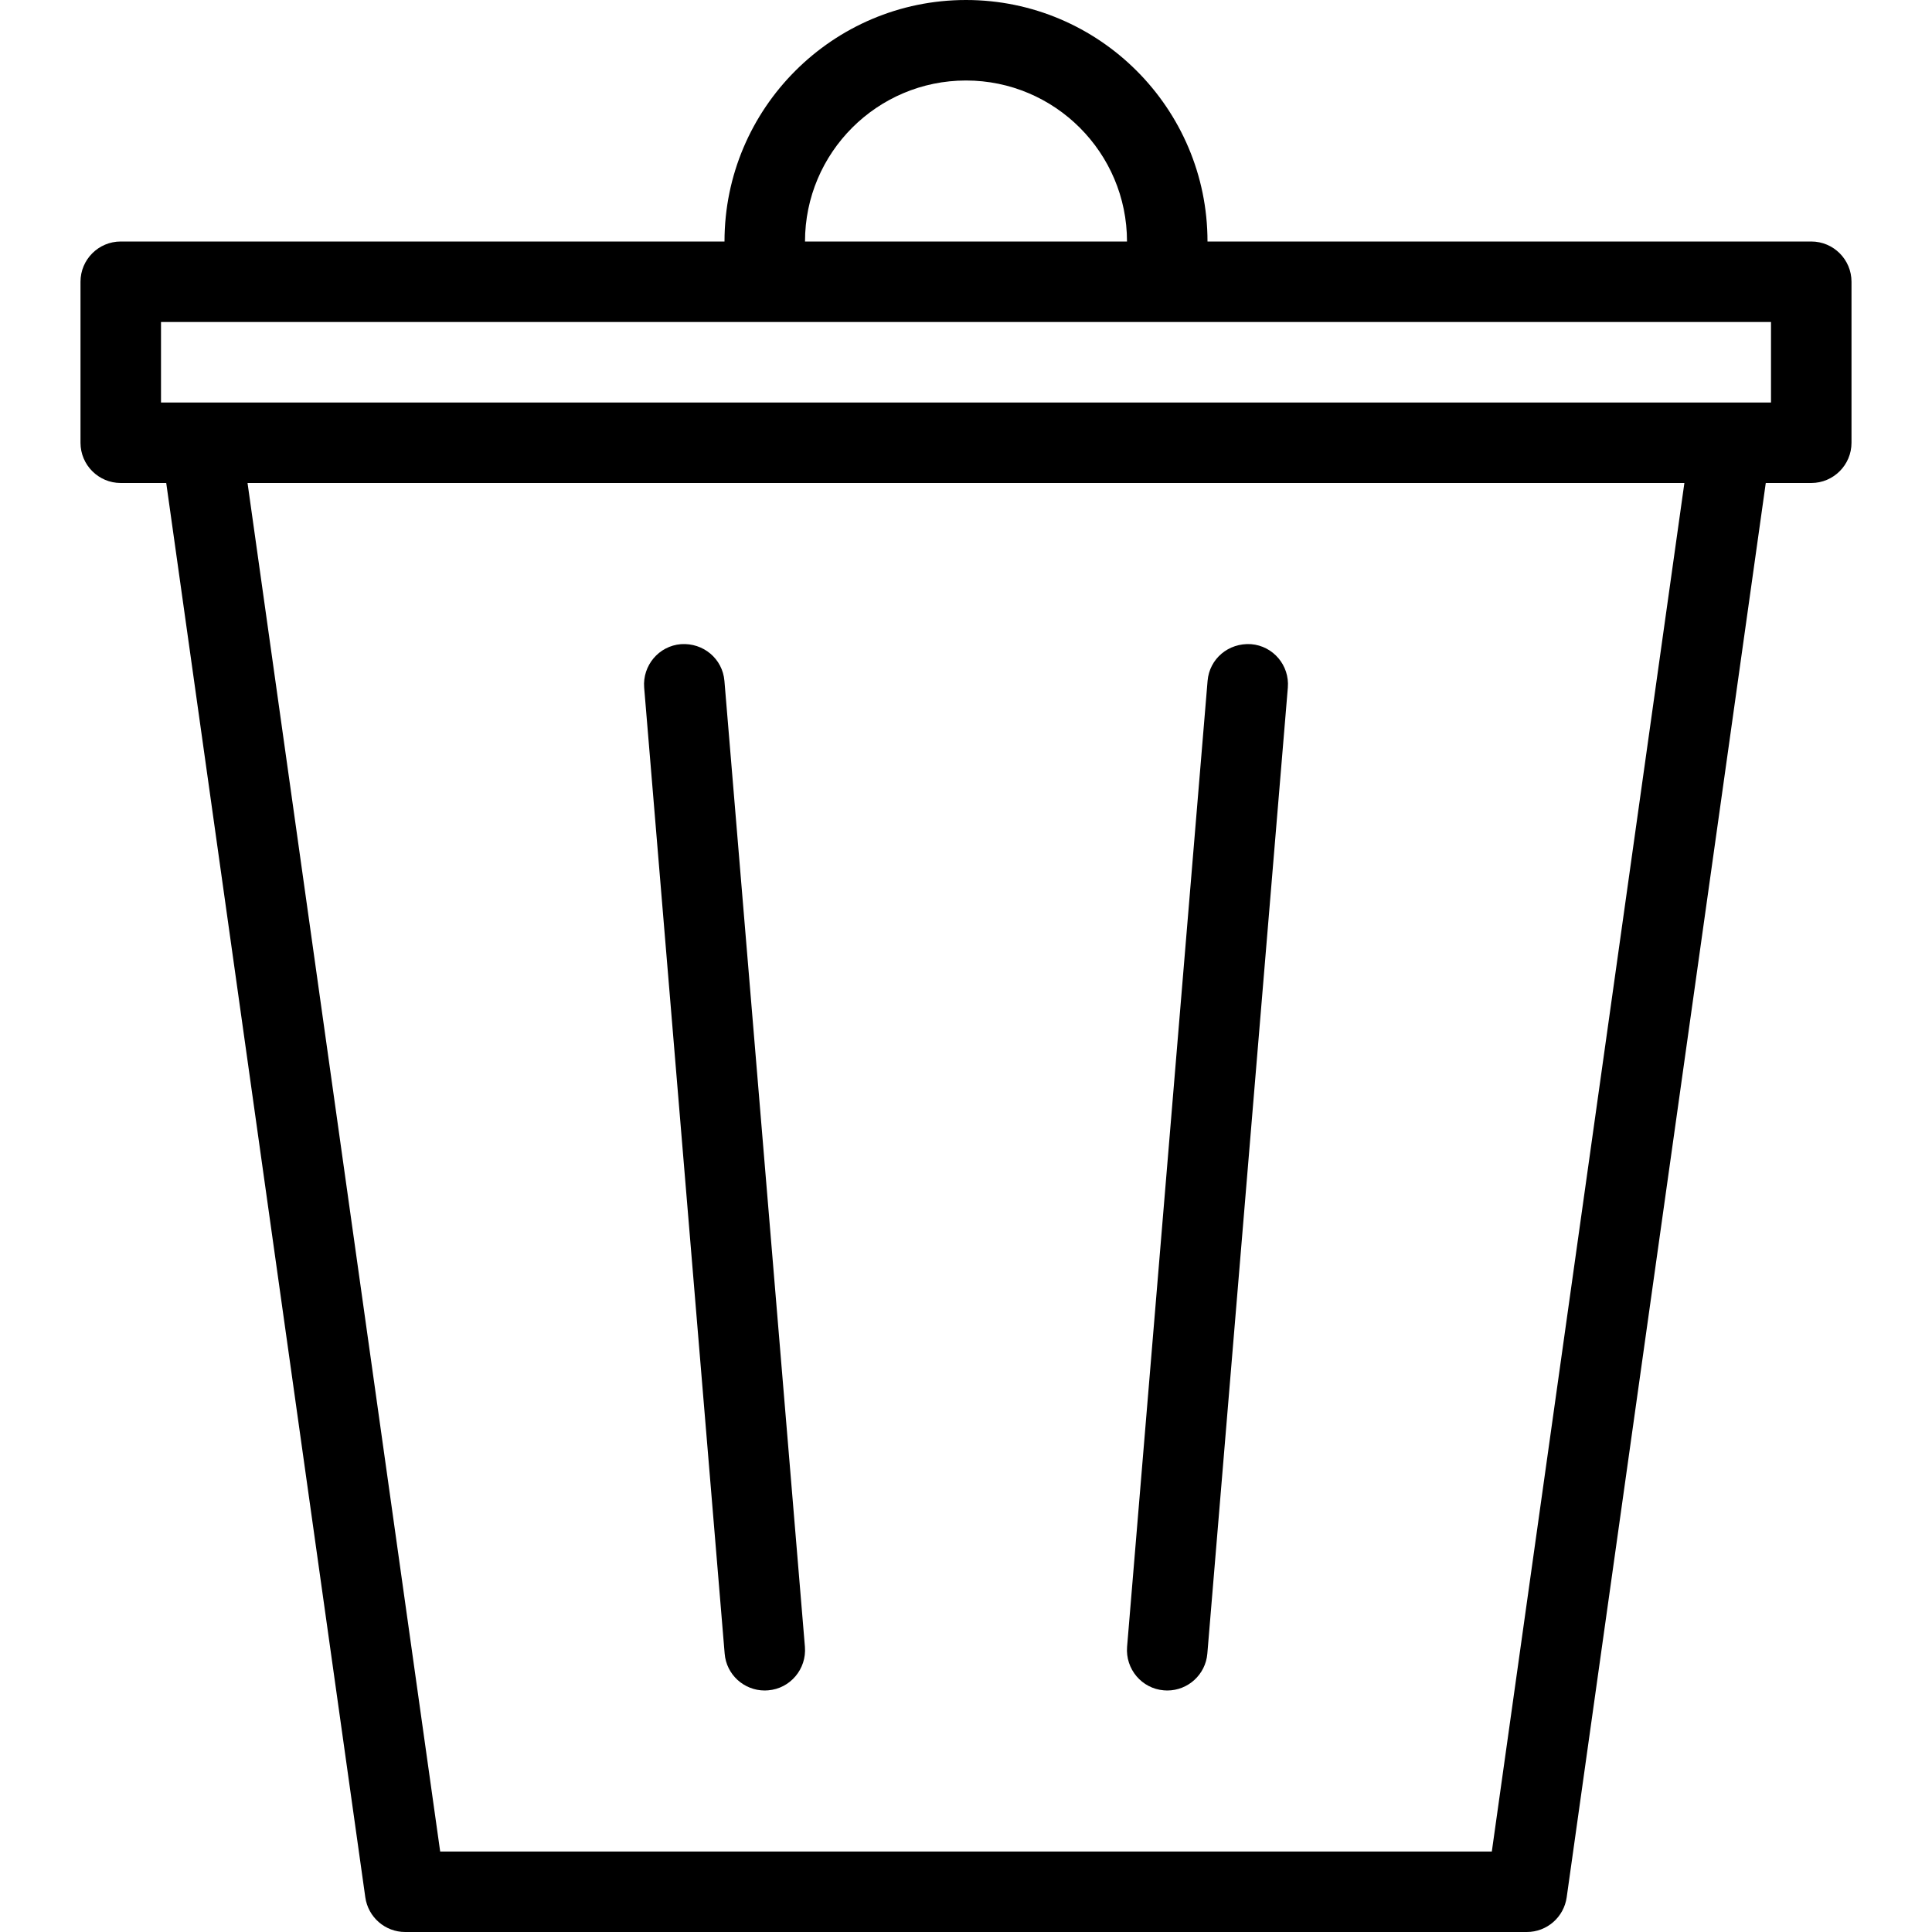<?xml version="1.0" encoding="iso-8859-1"?>
<!-- Generator: Adobe Illustrator 19.0.0, SVG Export Plug-In . SVG Version: 6.00 Build 0)  -->
<svg xmlns="http://www.w3.org/2000/svg" xmlns:xlink="http://www.w3.org/1999/xlink" version="1.1" id="Capa_1" x="0px" y="0px" viewBox="0 0 512 512" style="enable-background:new 0 0 512 512;" xml:space="preserve">
<g>
	<g>
		<g>
			<path d="M480,64H320c0-35.285-28.715-64-64-64s-64,28.715-64,64H32c-5.888,0-10.667,4.779-10.667,10.667v42.667     C21.333,123.221,26.112,128,32,128h12.053l52.757,374.805c0.747,5.269,5.248,9.195,10.56,9.195h297.259     c5.312,0,9.813-3.925,10.56-9.195L467.947,128H480c5.888,0,10.667-4.779,10.667-10.667V74.667C490.667,68.779,485.888,64,480,64z      M256,21.333c23.531,0,42.667,19.136,42.667,42.667h-85.333C213.333,40.469,232.469,21.333,256,21.333z M395.349,490.667H116.651     L65.6,128h380.779L395.349,490.667z M469.333,106.667H42.667V85.333h426.667V106.667z"/>
			<path d="M308.437,447.957c0.32,0.021,0.619,0.043,0.896,0.043c5.483,0,10.155-4.203,10.624-9.771l21.333-256     c0.491-5.867-3.861-11.051-9.749-11.52c-5.995-0.384-11.029,3.883-11.52,9.728l-21.333,256     C298.219,442.304,302.571,447.488,308.437,447.957z"/>
			<path d="M192.043,438.229c0.448,5.568,5.12,9.771,10.624,9.771c0.299,0,0.597-0.021,0.896-0.043     c5.867-0.469,10.219-5.653,9.749-11.52l-21.333-256c-0.491-5.845-5.568-10.133-11.52-9.728     c-5.867,0.469-10.219,5.653-9.749,11.52L192.043,438.229z"/>
		</g>
	</g>
</g>
<g>
</g>
<g>
</g>
<g>
</g>
<g>
</g>
<g>
</g>
<g>
</g>
<g>
</g>
<g>
</g>
<g>
</g>
<g>
</g>
<g>
</g>
<g>
</g>
<g>
</g>
<g>
</g>
<g>
</g>
</svg>
